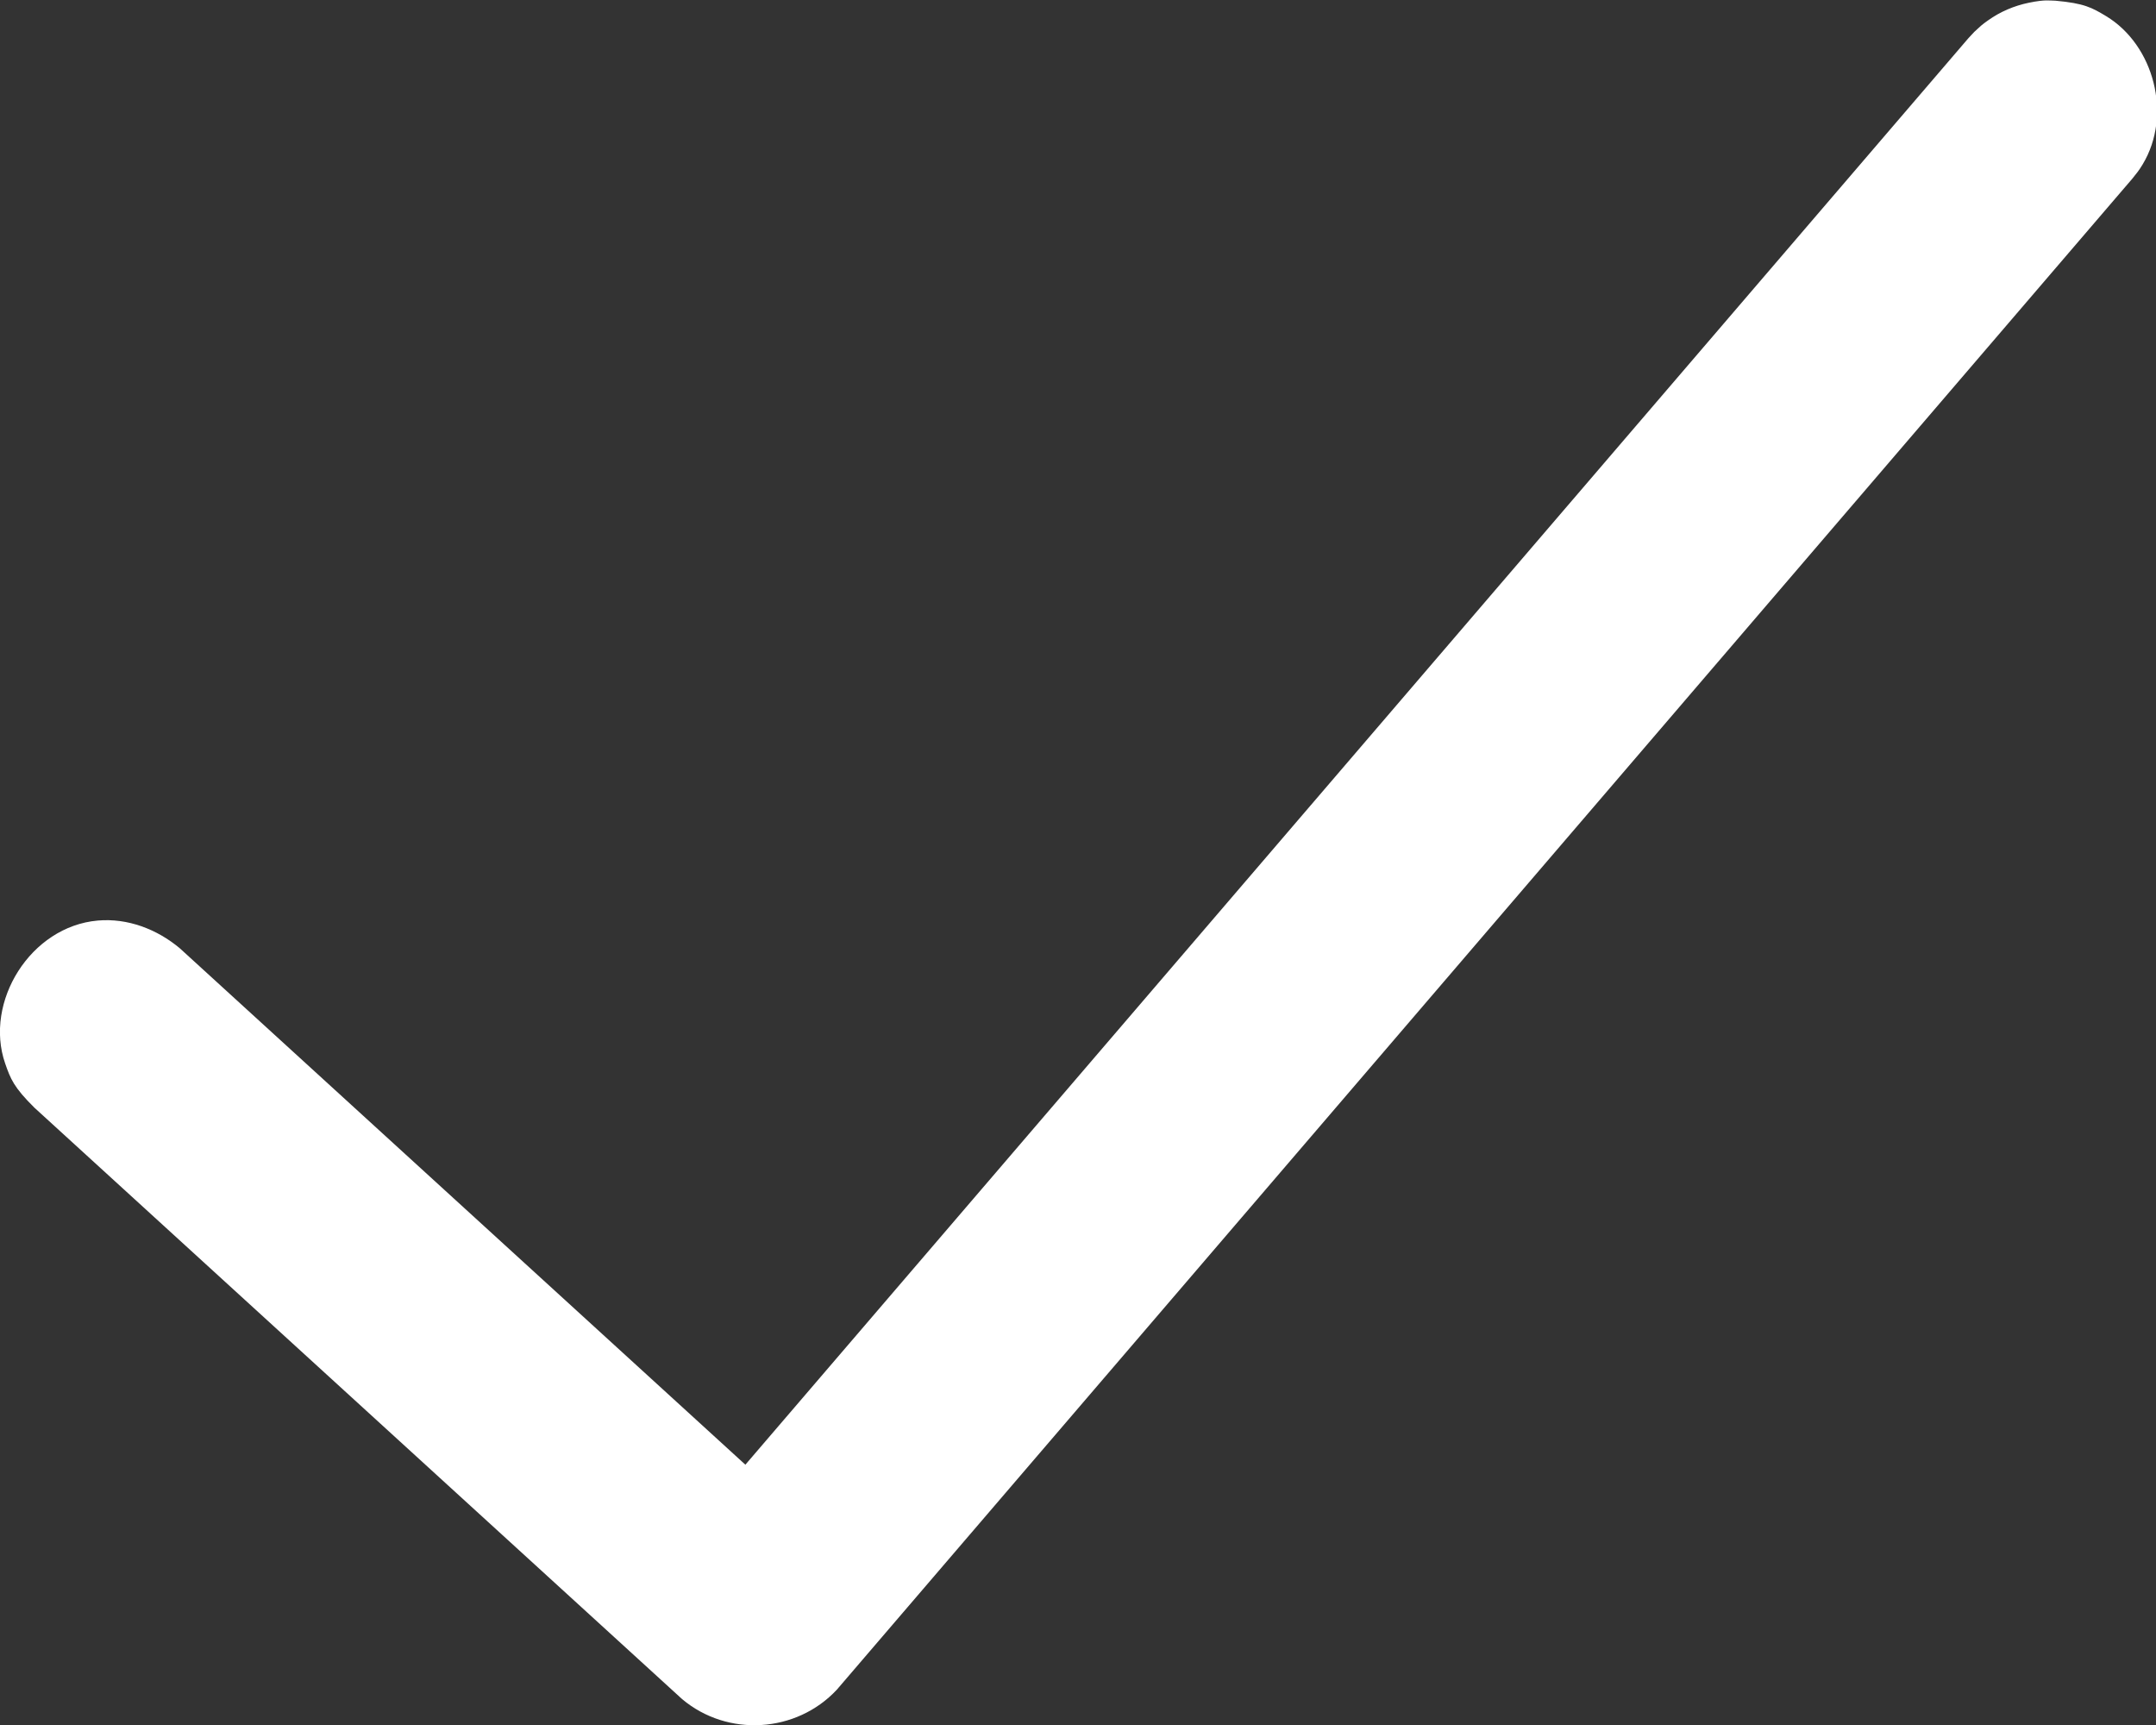 <?xml version="1.0" encoding="UTF-8" standalone="no"?>
<!DOCTYPE svg PUBLIC "-//W3C//DTD SVG 1.1//EN" "http://www.w3.org/Graphics/SVG/1.1/DTD/svg11.dtd">
<svg width="100%" height="100%" viewBox="0 0 20 16" version="1.1" xmlns="http://www.w3.org/2000/svg" xmlns:xlink="http://www.w3.org/1999/xlink" xml:space="preserve" xmlns:serif="http://www.serif.com/" style="fill-rule:evenodd;clip-rule:evenodd;stroke-linejoin:round;stroke-miterlimit:2;">
    <rect x="0" y="0" width="20" height="16" fill="#333333" stroke="none"/>
    <g id="Artboard1" transform="matrix(1.053,0,0,0.97,5.26577e-05,0)">
        <rect x="-0" y="0" width="19" height="16.5" style="fill:none;"/>
        <clipPath id="_clip1">
            <rect x="-0" y="0" width="19" height="16.5"/>
        </clipPath>
        <g clip-path="url(#_clip1)">
            <g transform="matrix(0.951,0,0,1.032,0.944,6.693)">
                <g id="check">
                    <path id="Check" d="M18.047,-6.479C18.316,-6.455 18.387,-6.414 18.517,-6.336C18.962,-6.067 19.131,-5.419 18.856,-4.963C18.818,-4.9 18.805,-4.887 18.759,-4.829L6.759,9.171C6.385,9.572 5.748,9.613 5.326,9.258L-0.674,3.778C-0.866,3.588 -0.895,3.511 -0.945,3.368C-1.142,2.799 -0.711,2.098 -0.086,2.044C0.188,2.02 0.461,2.123 0.674,2.302L5.912,7.086L17.241,-6.131L17.297,-6.191C17.351,-6.241 17.364,-6.255 17.424,-6.297C17.536,-6.377 17.665,-6.432 17.801,-6.46C17.956,-6.492 17.996,-6.479 18.047,-6.479Z" style="fill:white;"/>
                </g>
            </g>
        </g>
    </g>
</svg>
